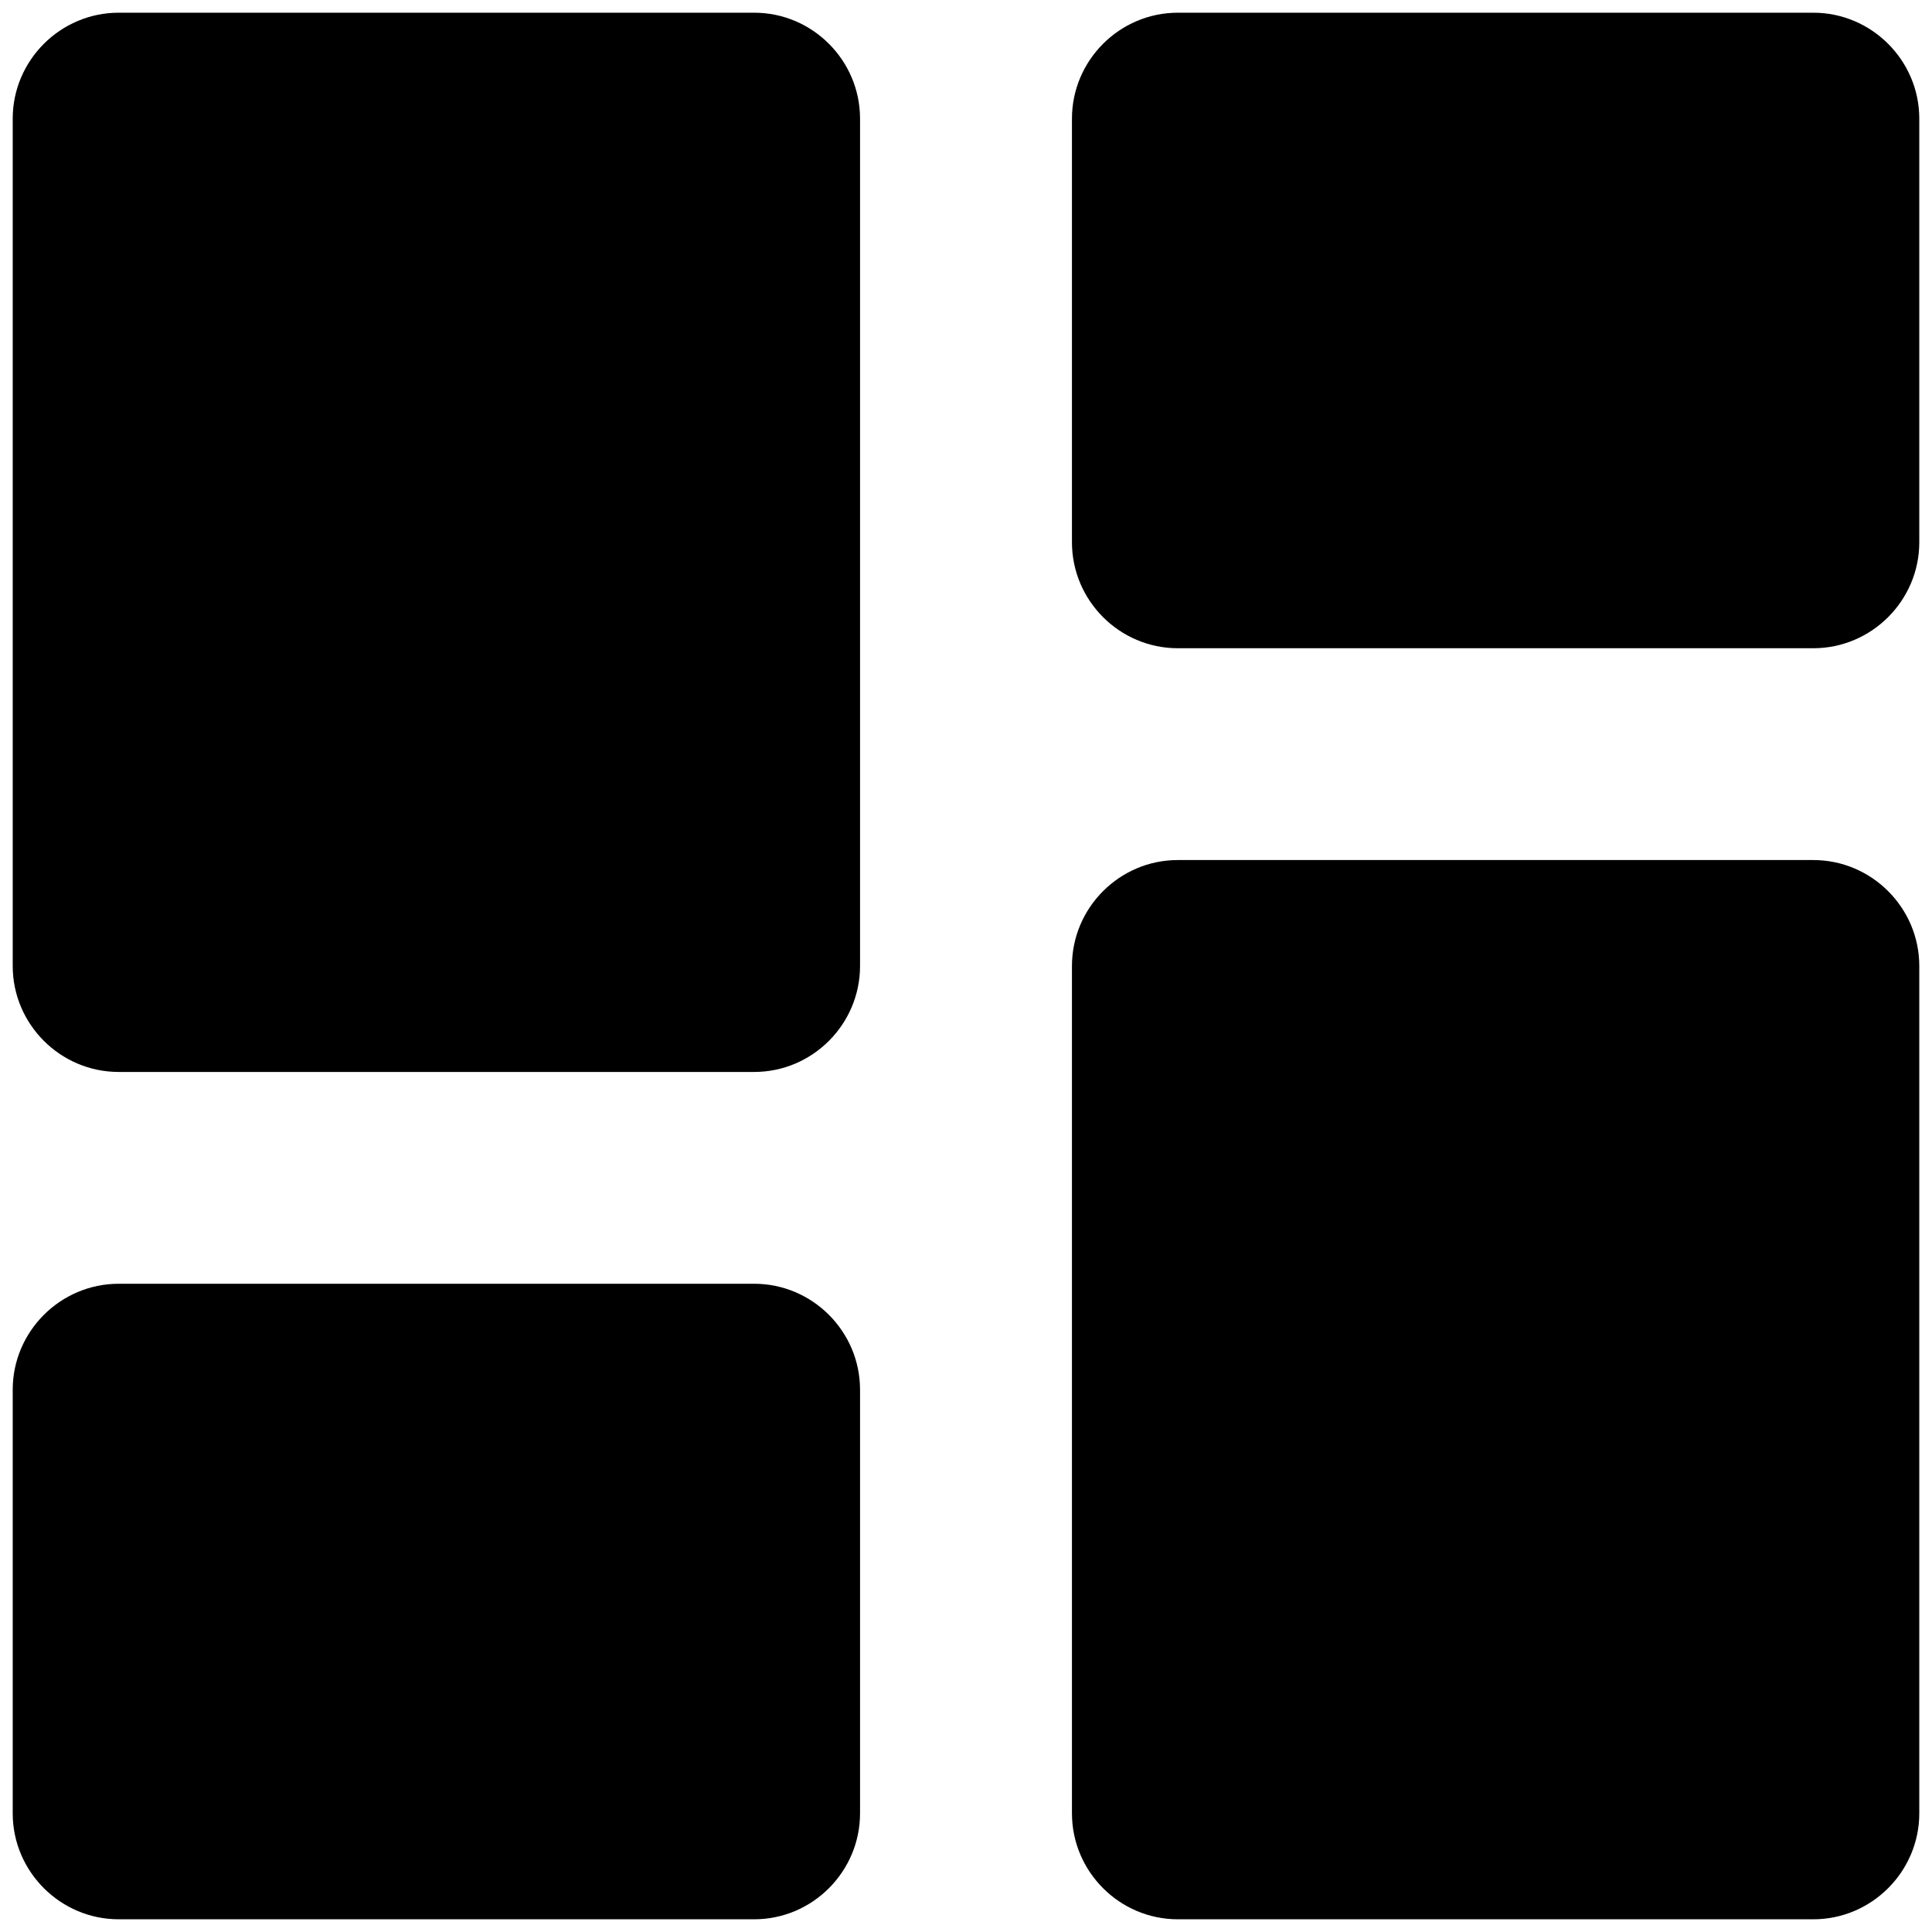
<svg width="19" height="19" viewBox="0 0 19 19" fill="none" xmlns="http://www.w3.org/2000/svg">
<path d="M1.167 10.542H7.417C7.99 10.542 8.458 10.073 8.458 9.5V1.167C8.458 0.594 7.99 0.125 7.417 0.125H1.167C0.594 0.125 0.125 0.594 0.125 1.167V9.5C0.125 10.073 0.594 10.542 1.167 10.542ZM1.167 18.875H7.417C7.99 18.875 8.458 18.406 8.458 17.833V13.667C8.458 13.094 7.99 12.625 7.417 12.625H1.167C0.594 12.625 0.125 13.094 0.125 13.667V17.833C0.125 18.406 0.594 18.875 1.167 18.875ZM11.583 18.875H17.833C18.406 18.875 18.875 18.406 18.875 17.833V9.5C18.875 8.927 18.406 8.458 17.833 8.458H11.583C11.01 8.458 10.542 8.927 10.542 9.5V17.833C10.542 18.406 11.01 18.875 11.583 18.875ZM10.542 1.167V5.333C10.542 5.906 11.01 6.375 11.583 6.375H17.833C18.406 6.375 18.875 5.906 18.875 5.333V1.167C18.875 0.594 18.406 0.125 17.833 0.125H11.583C11.01 0.125 10.542 0.594 10.542 1.167Z" fill="currentColor"/>
</svg>
